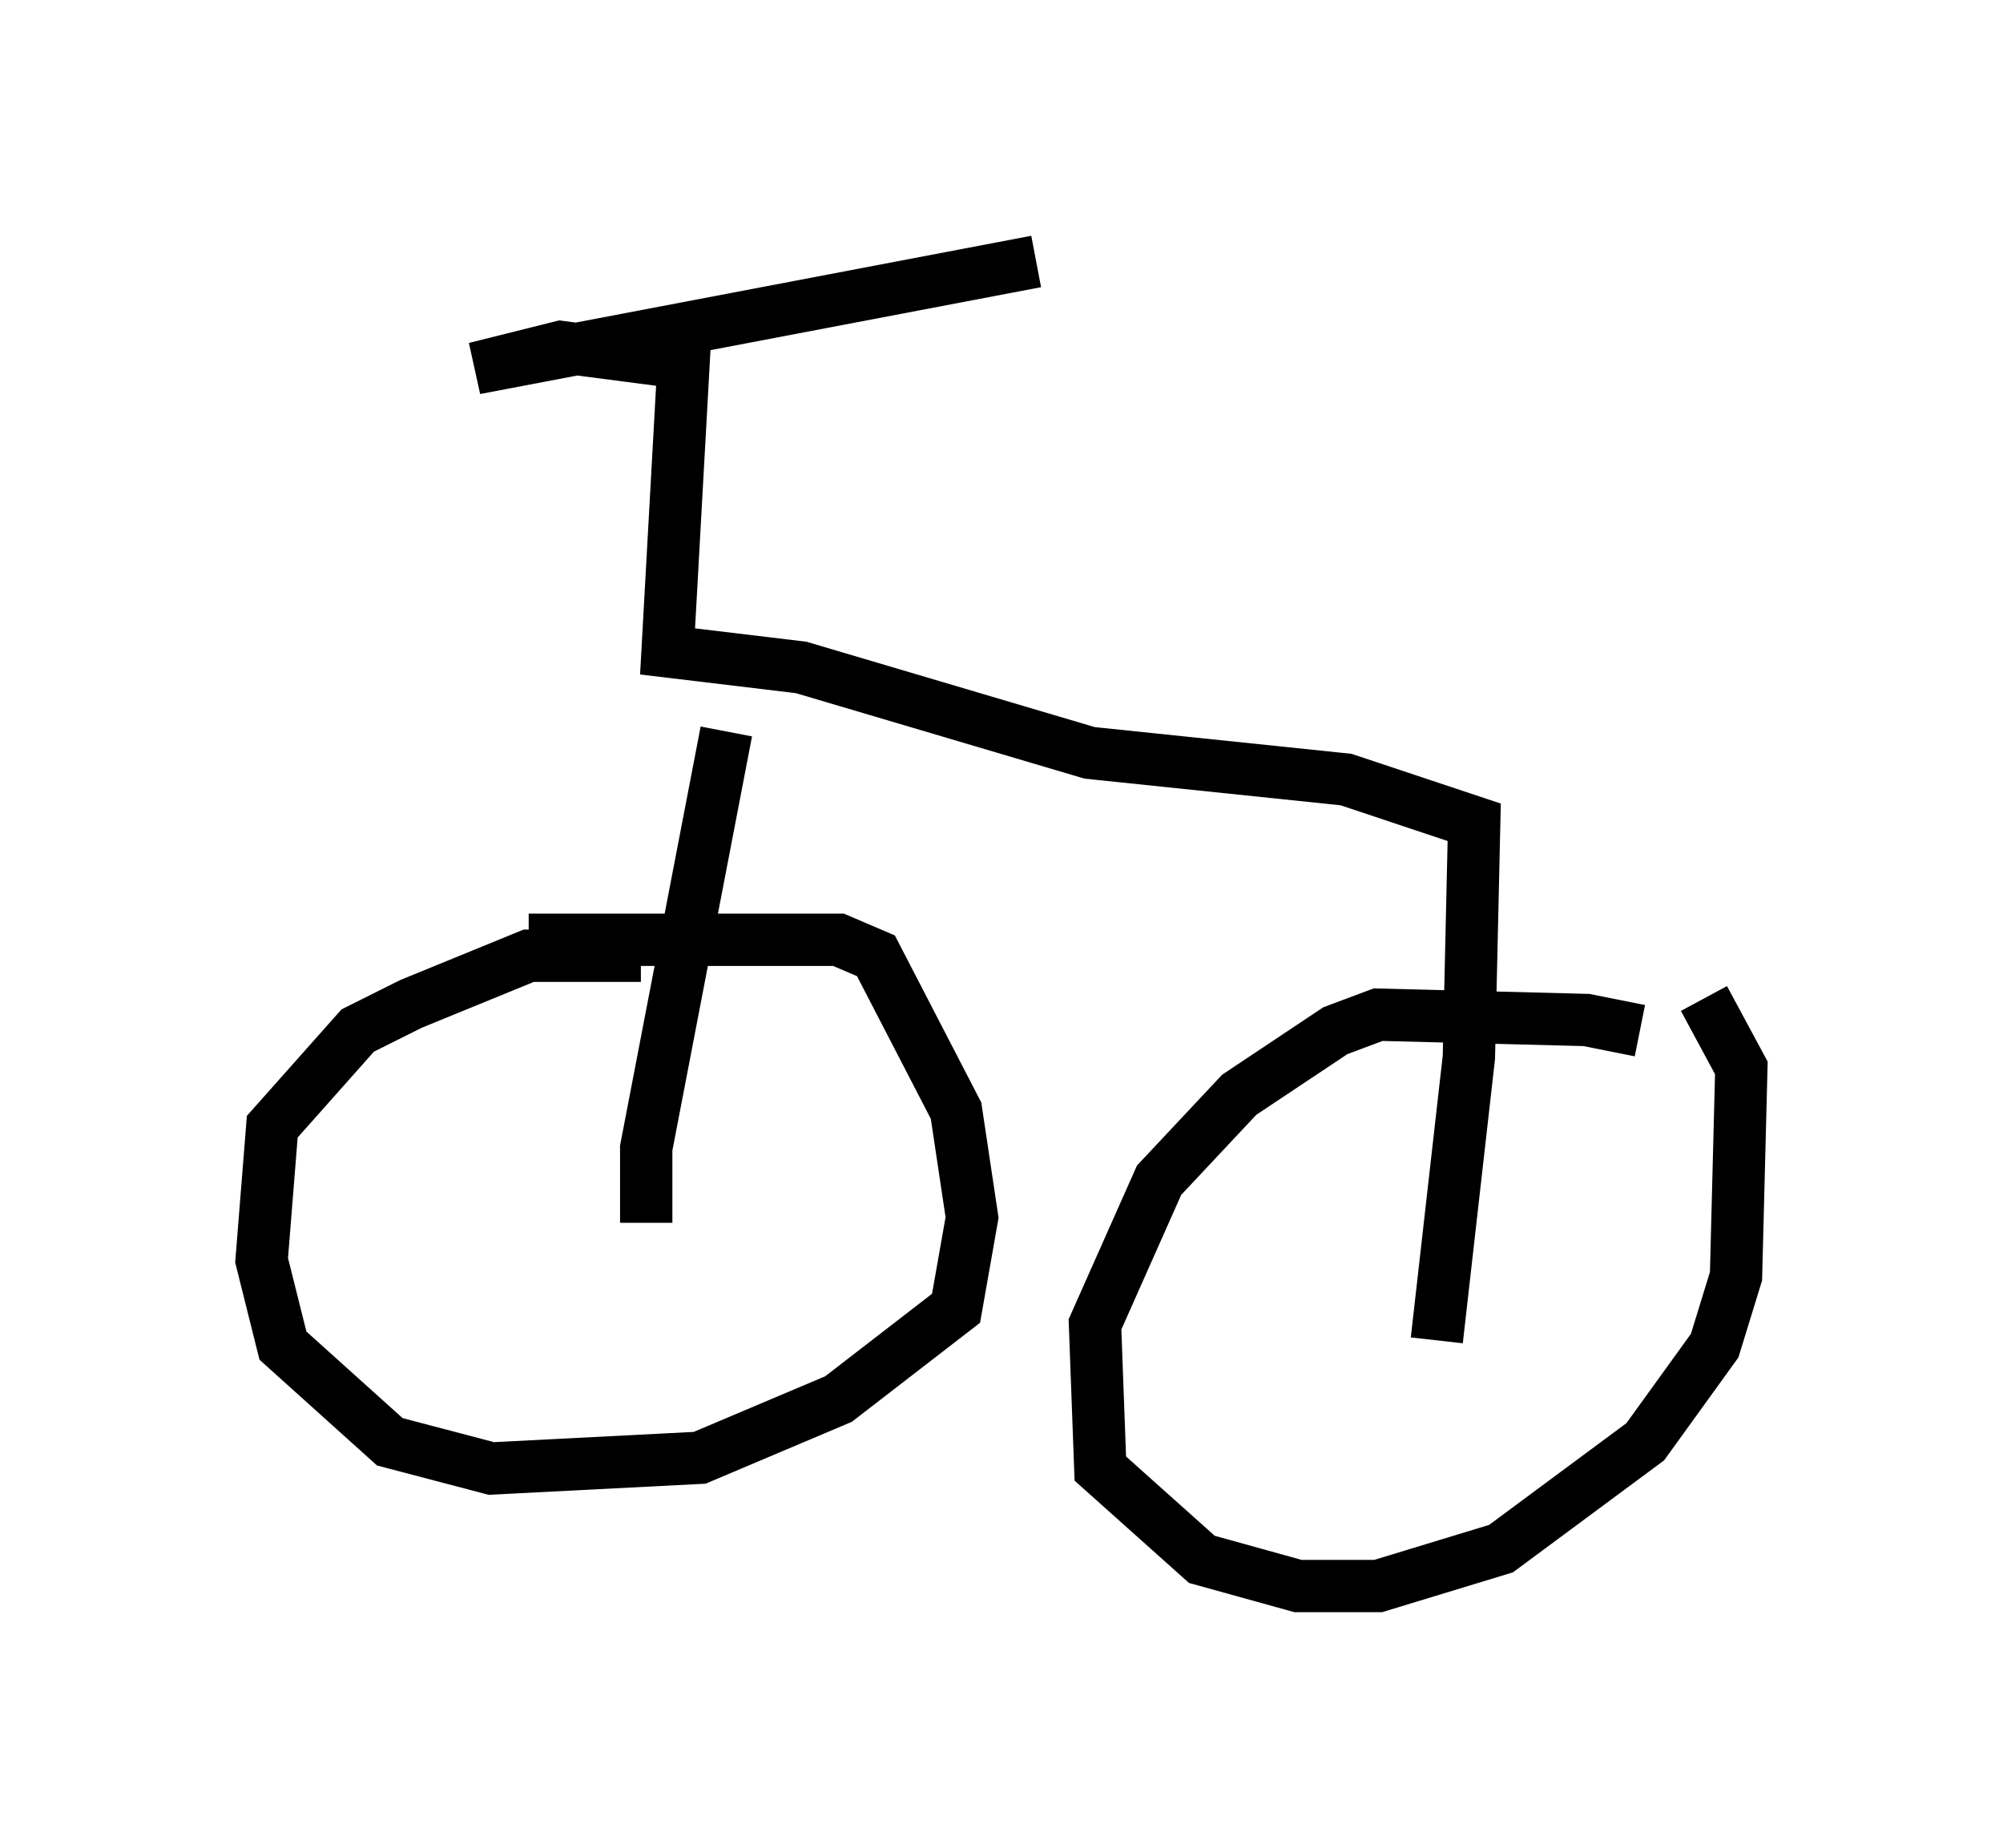 <?xml version="1.0" encoding="utf-8" ?>
<svg baseProfile="full" height="35.317" version="1.1" width="38.277" xmlns="http://www.w3.org/2000/svg" xmlns:ev="http://www.w3.org/2001/xml-events" xmlns:xlink="http://www.w3.org/1999/xlink"><defs /><rect fill="white" height="35.317" width="38.277" x="0" y="0" /><path d="M32.257, 20.823 m-0.919, -1.123 l-1.021, -0.204 -3.981, -0.102 l-0.817, 0.306 -1.838, 1.225 l-1.531, 1.633 -1.225, 2.756 l0.102, 2.756 1.94, 1.735 l1.838, 0.51 1.531, 0.0 l2.348, -0.715 2.756, -2.042 l1.327, -1.838 0.408, -1.327 l0.102, -3.981 -0.715, -1.327 m-20.315, -0.817 l-2.144, 0.0 -2.246, 0.919 l-1.021, 0.51 -1.633, 1.838 l-0.204, 2.552 0.408, 1.633 l2.042, 1.838 1.94, 0.51 l3.981, -0.204 2.654, -1.123 l2.246, -1.735 0.306, -1.735 l-0.306, -2.042 -1.531, -2.96 l-0.715, -0.306 -5.921, 0.0 m2.246, 5.41 l0.0, -1.429 1.531, -7.963 m13.577, 11.638 l0.613, -5.41 0.102, -4.492 l-2.45, -0.817 -4.9, -0.51 l-5.513, -1.633 -2.552, -0.306 l0.306, -5.513 -2.348, -0.306 l-1.633, 0.408 10.719, -2.042 " fill="none" stroke="black" stroke-width="1" /></svg>